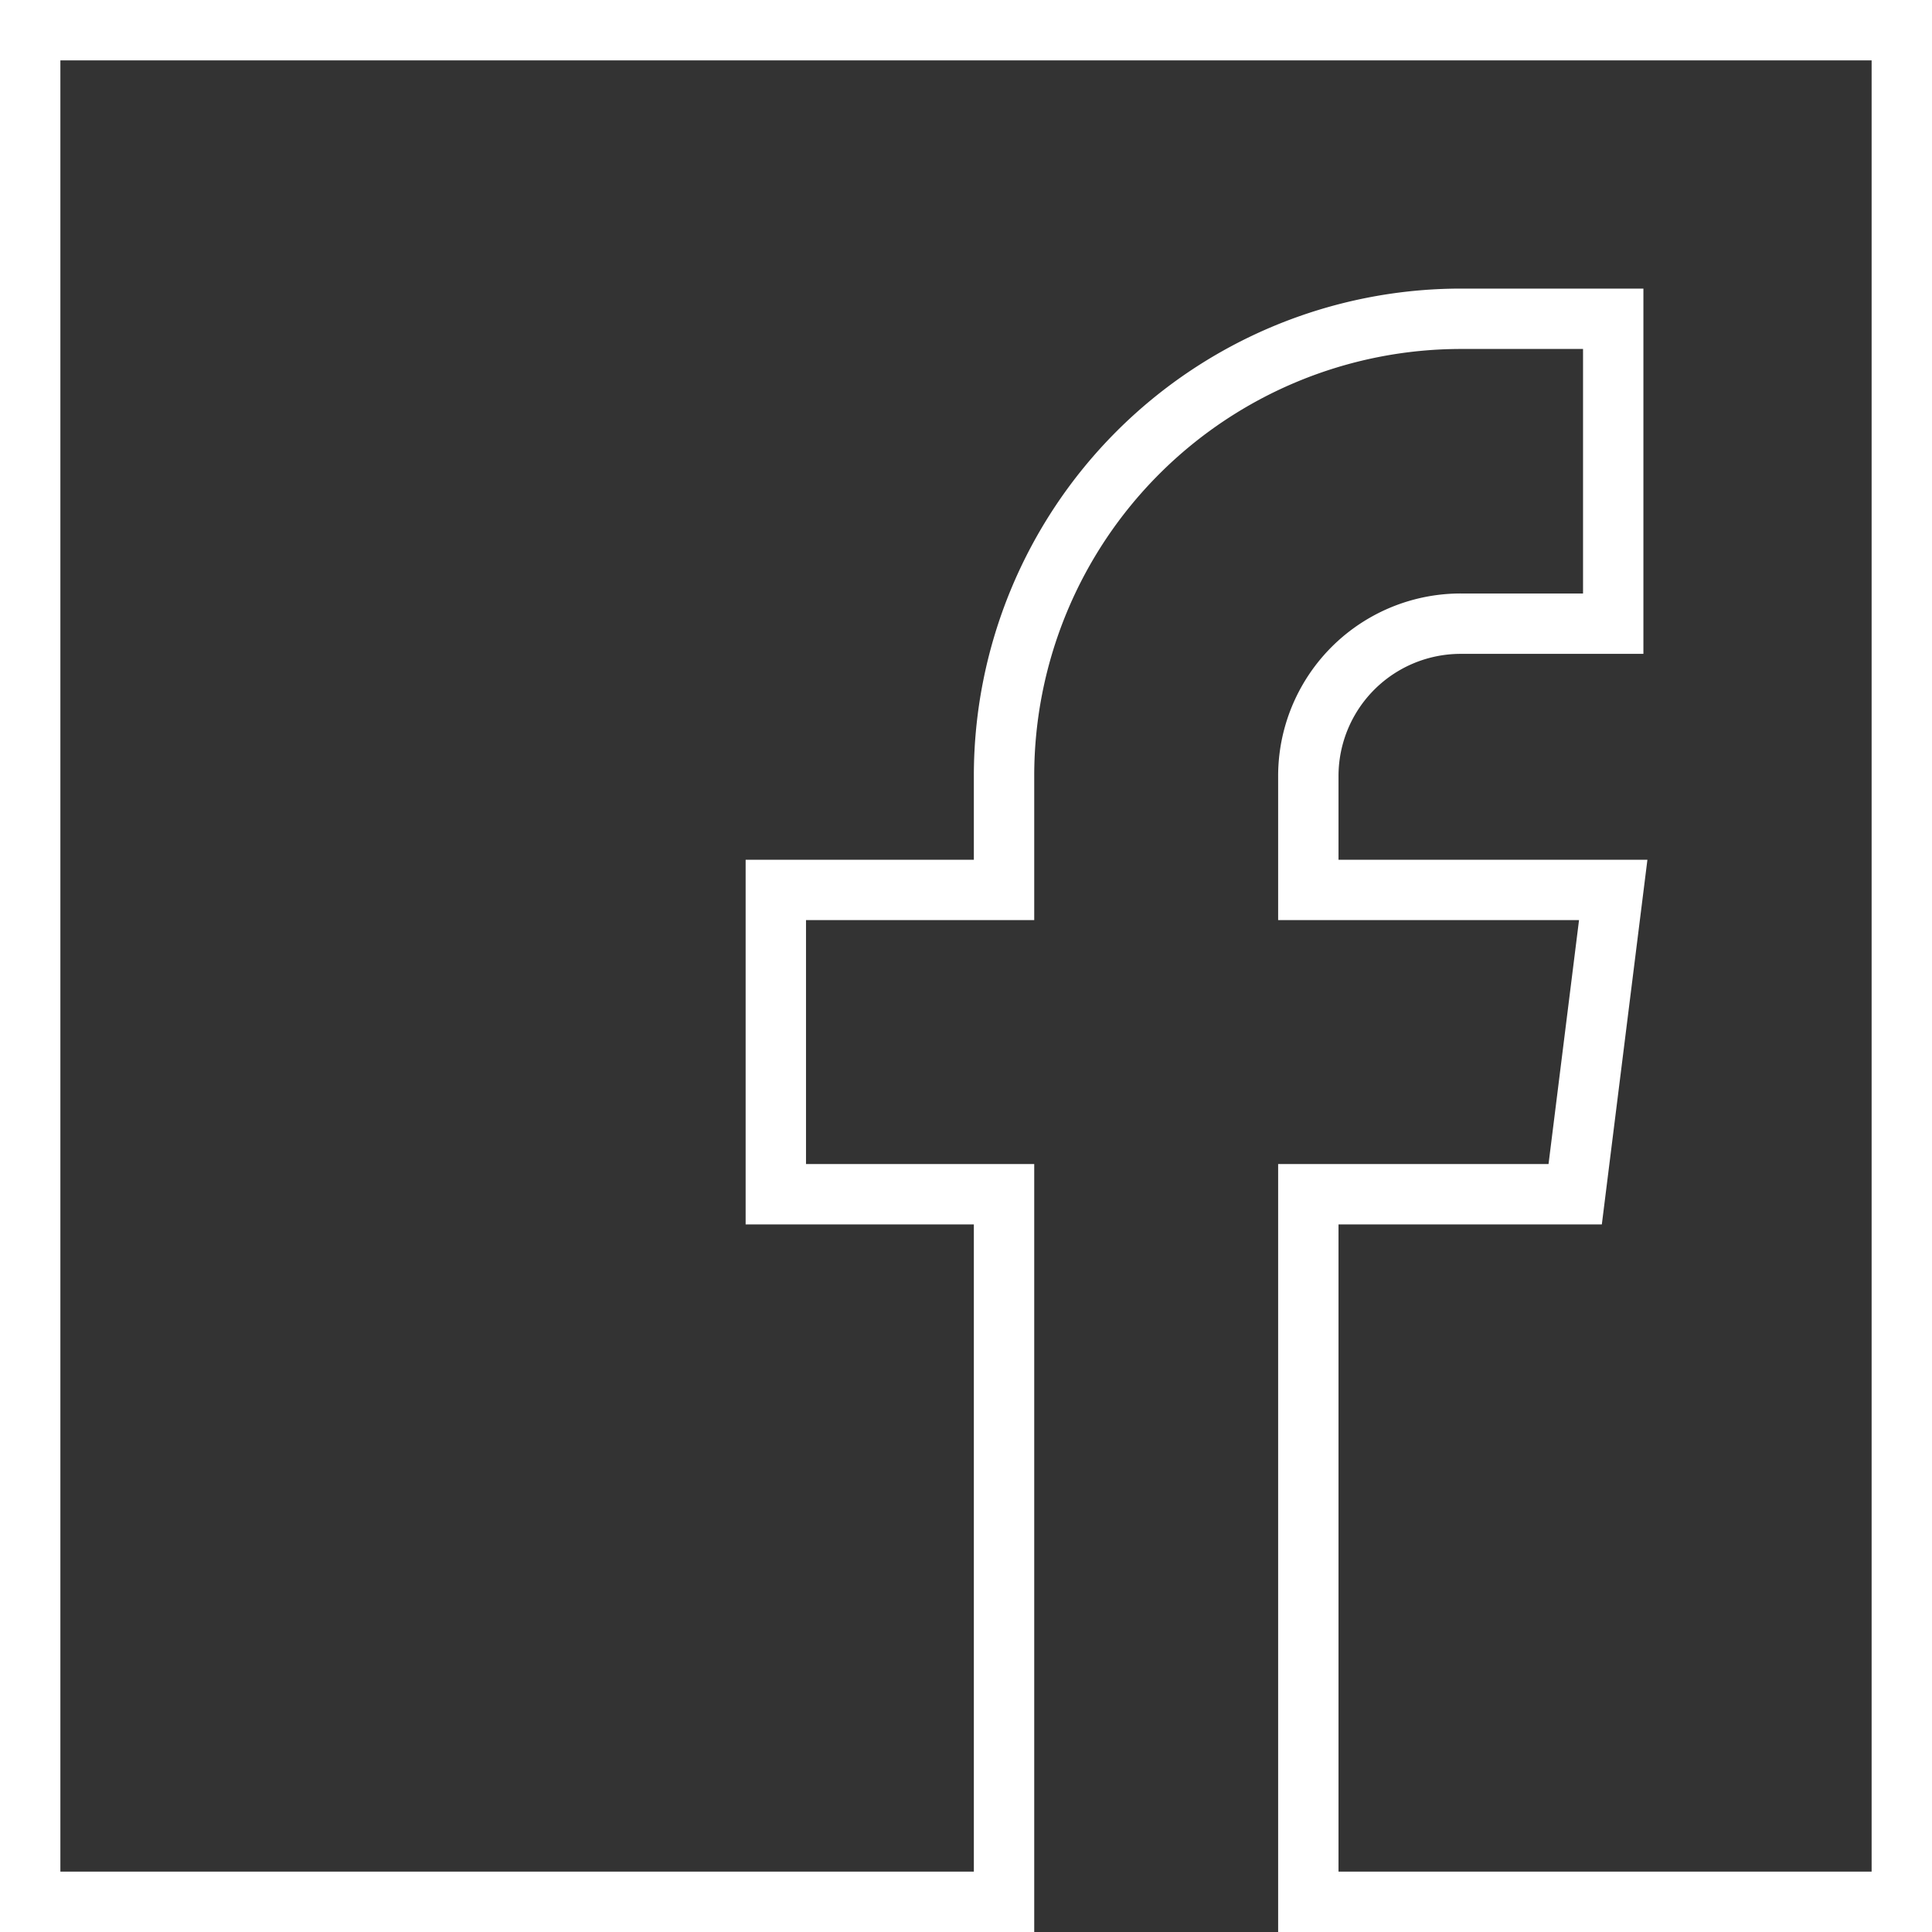 <svg xmlns="http://www.w3.org/2000/svg" width="32" height="32" viewBox="0 0 32 32"><rect x="0" y="0" width="32" height="32" fill="#333333" stroke="none"/><defs><style>.cls-1{fill:none;stroke:#fff;stroke-miterlimit:10;}</style></defs><title>mpg_web_icon_facebook</title><path class="cls-1" d="M16.63 31.5h-16.13v-31h31v31h-9.83v-11.72h4.42l.63-5.04h-5.05v-1.89a2.524 2.524 0 0 1 2.53-2.52h2.52v-5.05h-2.52a7.571 7.571 0 0 0-7.57 7.57v1.89h-3.78v5.04h3.78z" id="_Group_"/></svg>